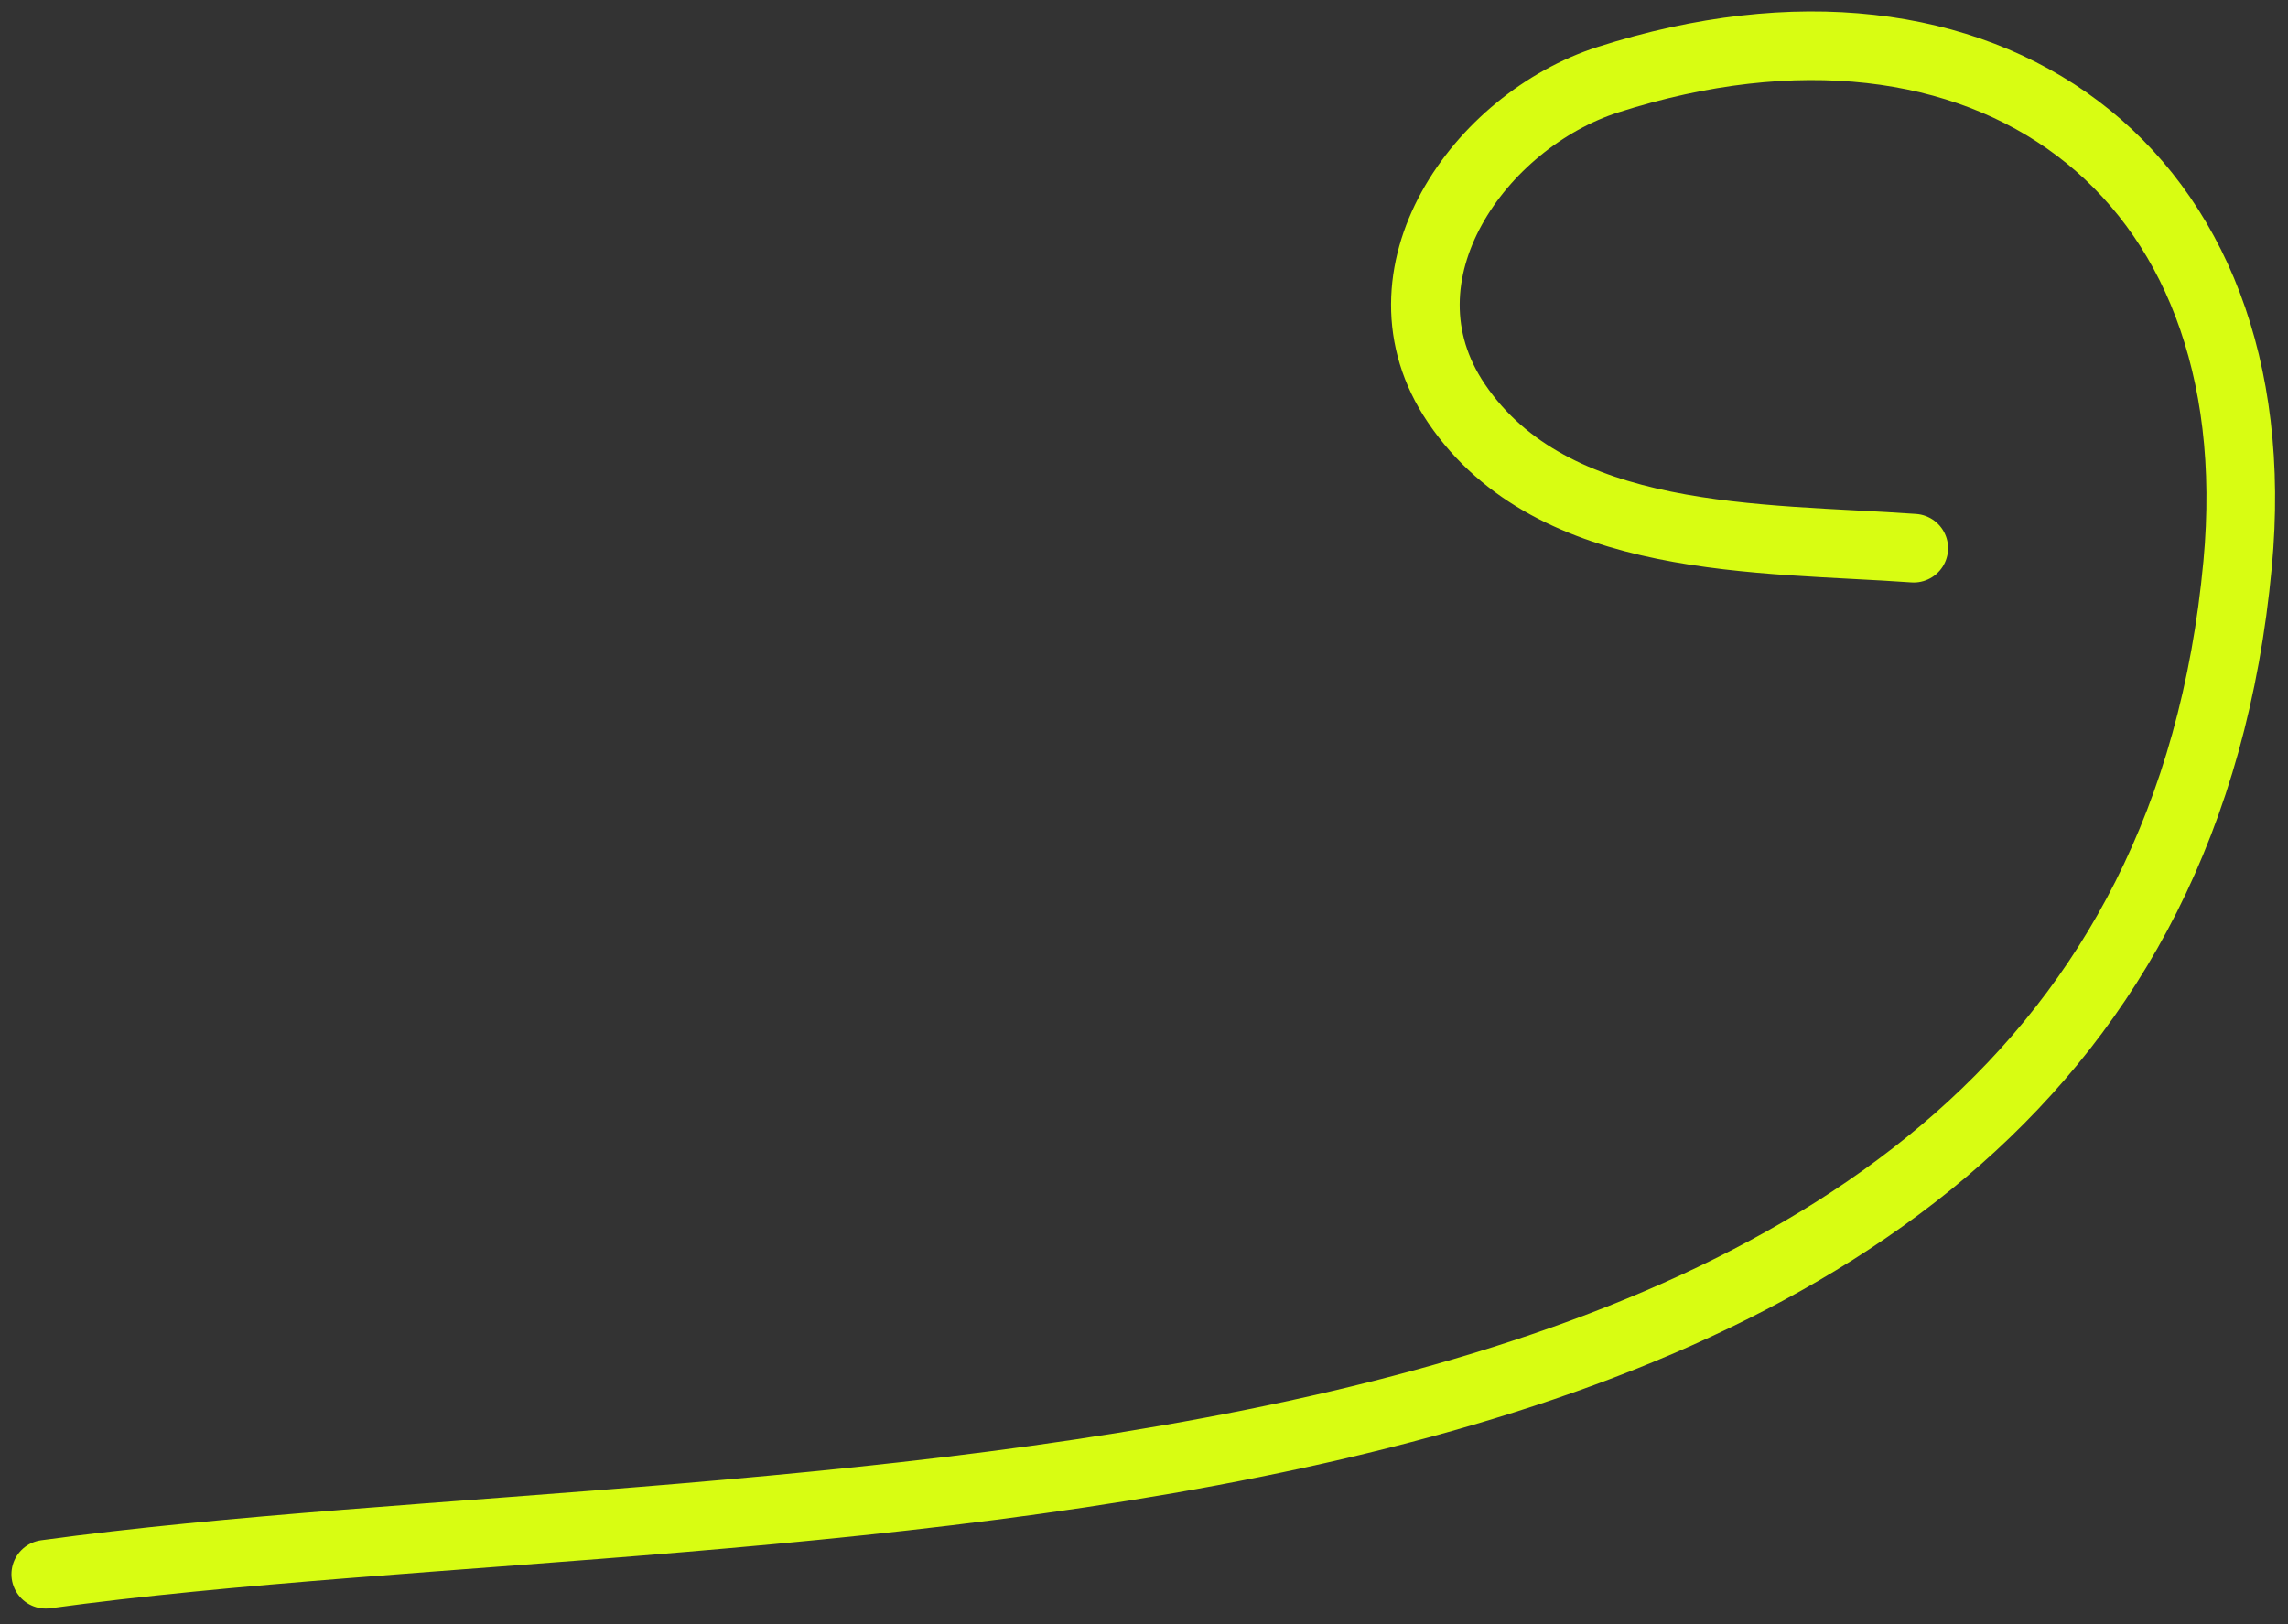 <?xml version="1.0" encoding="UTF-8"?> <svg xmlns="http://www.w3.org/2000/svg" width="100" height="71" viewBox="0 0 100 71" fill="none"><rect x="0" y="0" width="100" height="71" fill="#333333" stroke="none"/> <path d="M2 68.825C33.996 64.43 93.644 69.32 97.798 24.664C99.406 7.378 86.728 -1.781 70.285 3.481C64.698 5.268 59.844 12.001 63.656 17.636C67.877 23.876 76.977 23.49 83.643 23.966" stroke="#D8FD12" stroke-width="3" stroke-linecap="round"></path> </svg> 